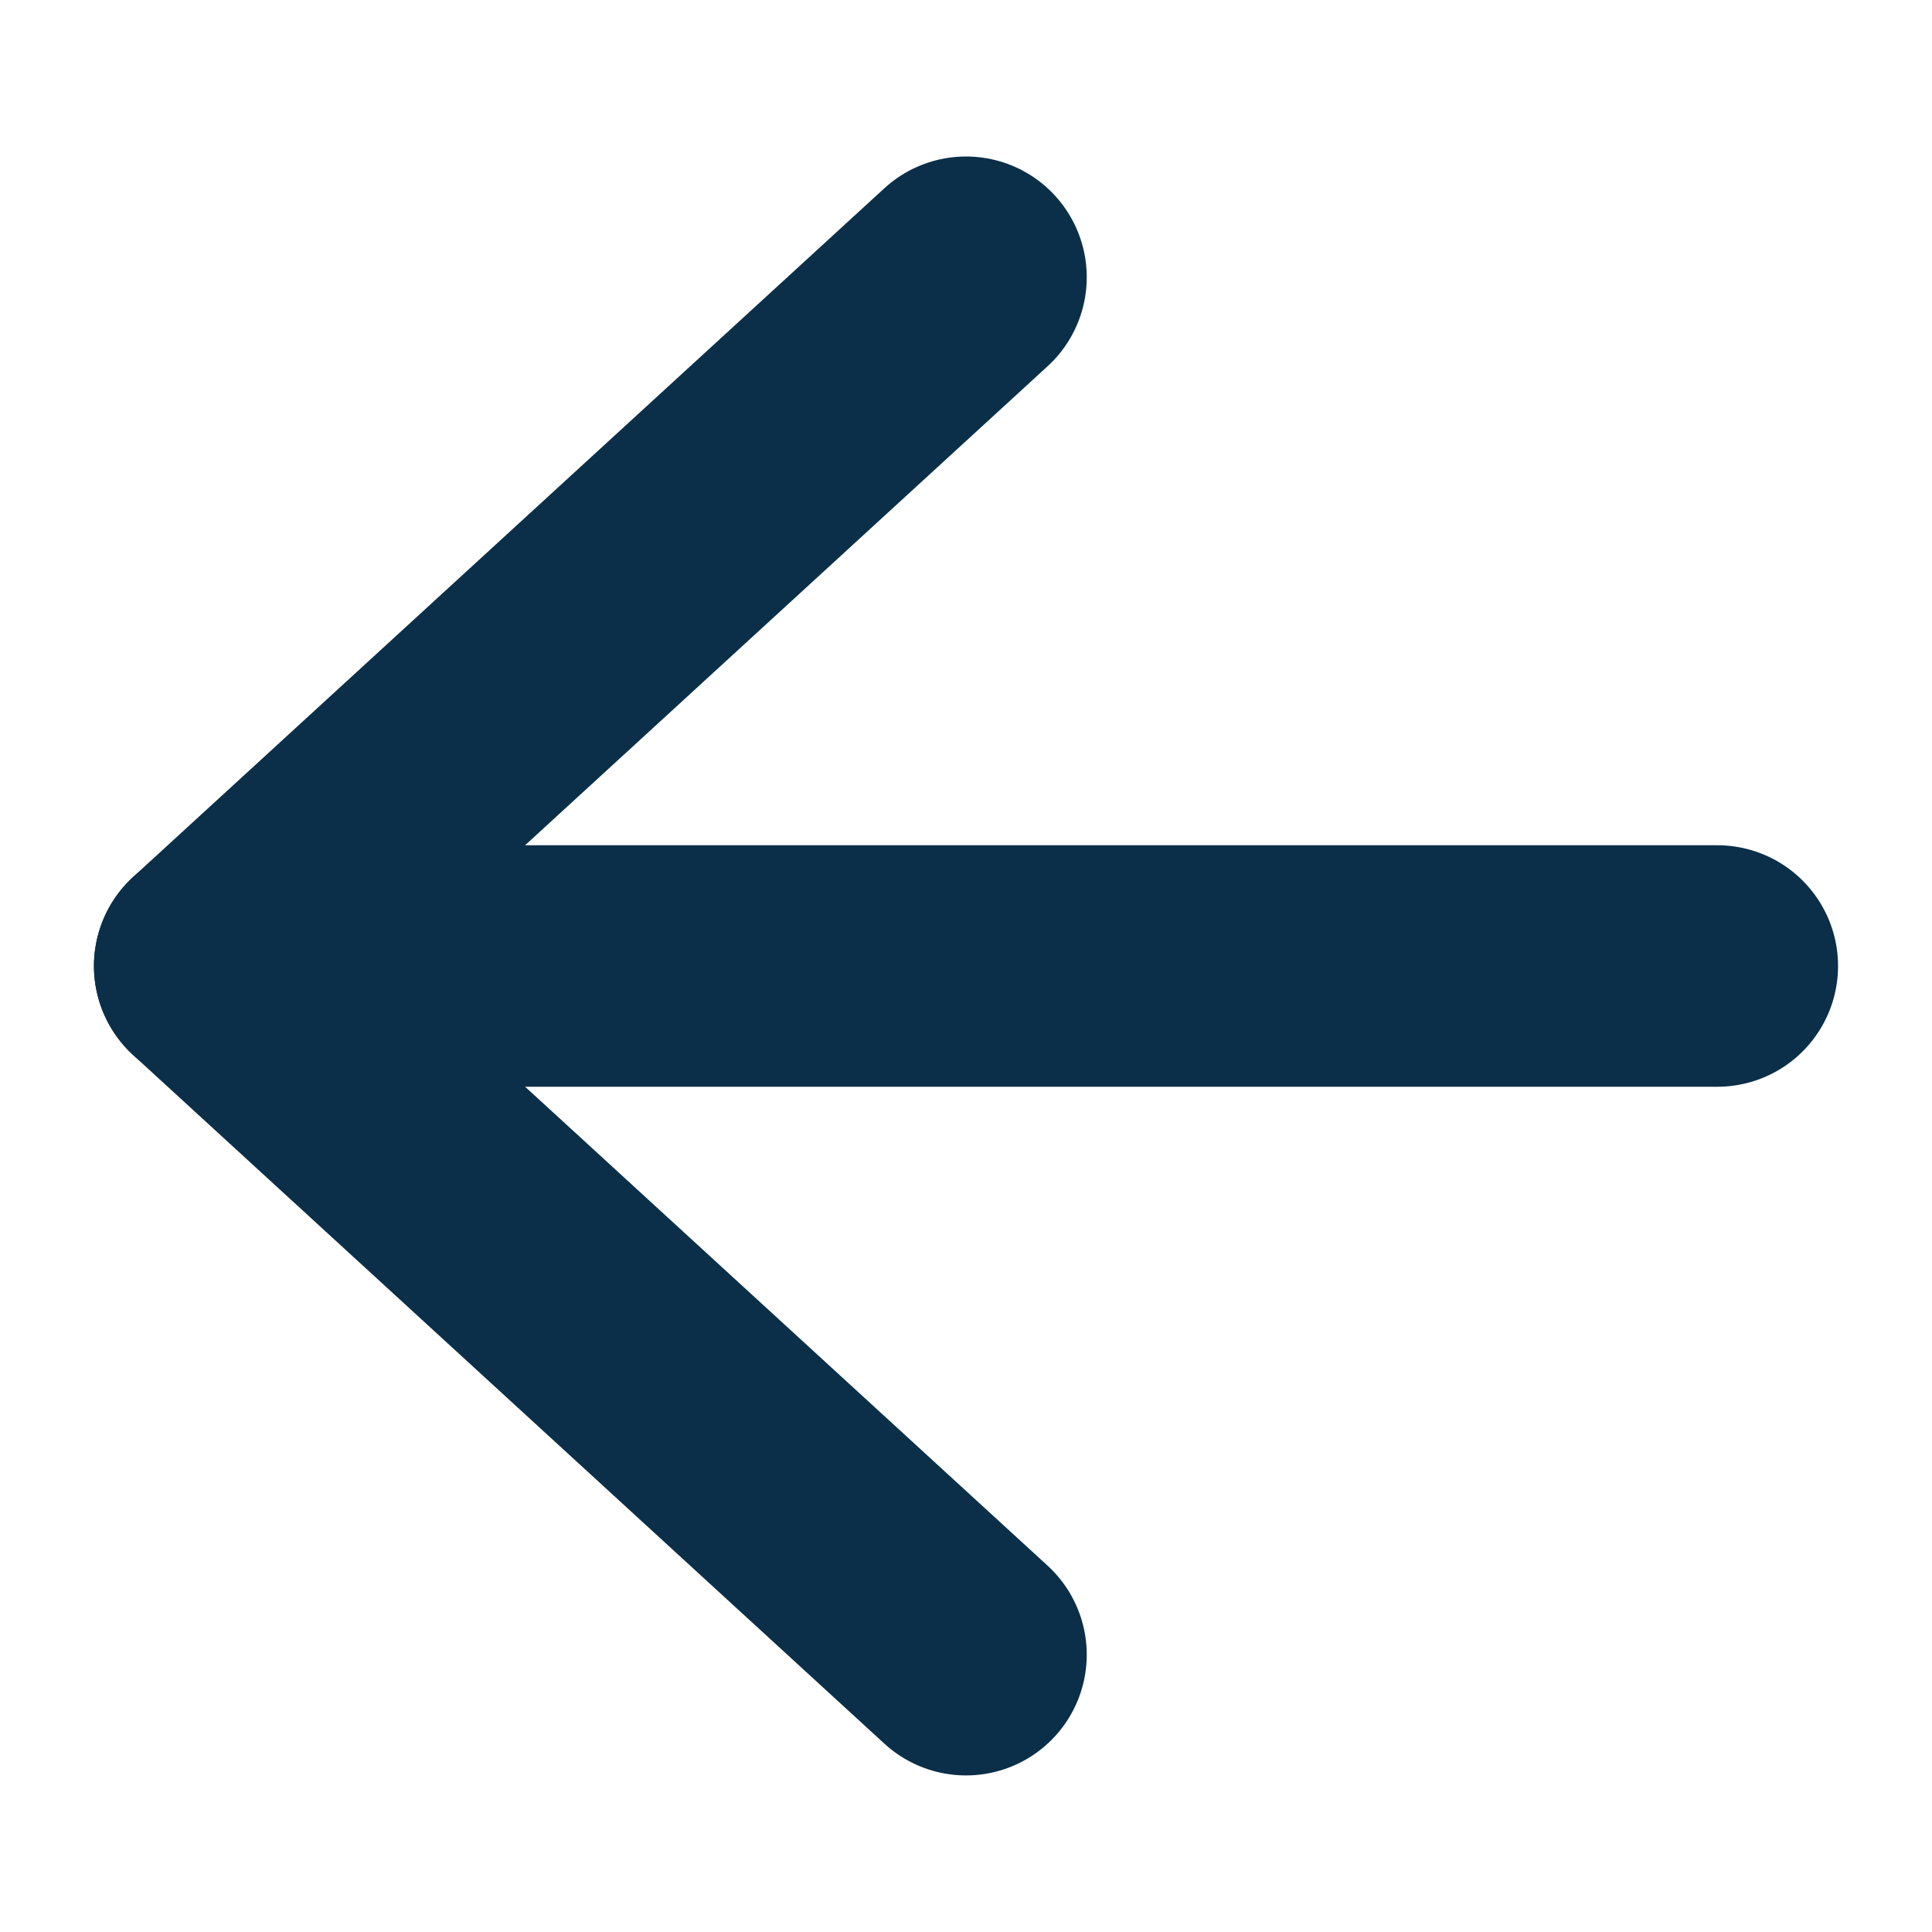 <svg width="24" height="24" viewBox="0 0 24 24" fill="none" xmlns="http://www.w3.org/2000/svg">
<path d="M21.333 12H2.667" stroke="#0B2F48" stroke-width="3" stroke-linecap="round" stroke-linejoin="round"/>
<path d="M12 20.555L2.667 12L12 3.444" stroke="#0B2F48" stroke-width="3" stroke-linecap="round" stroke-linejoin="round"/>
</svg>
